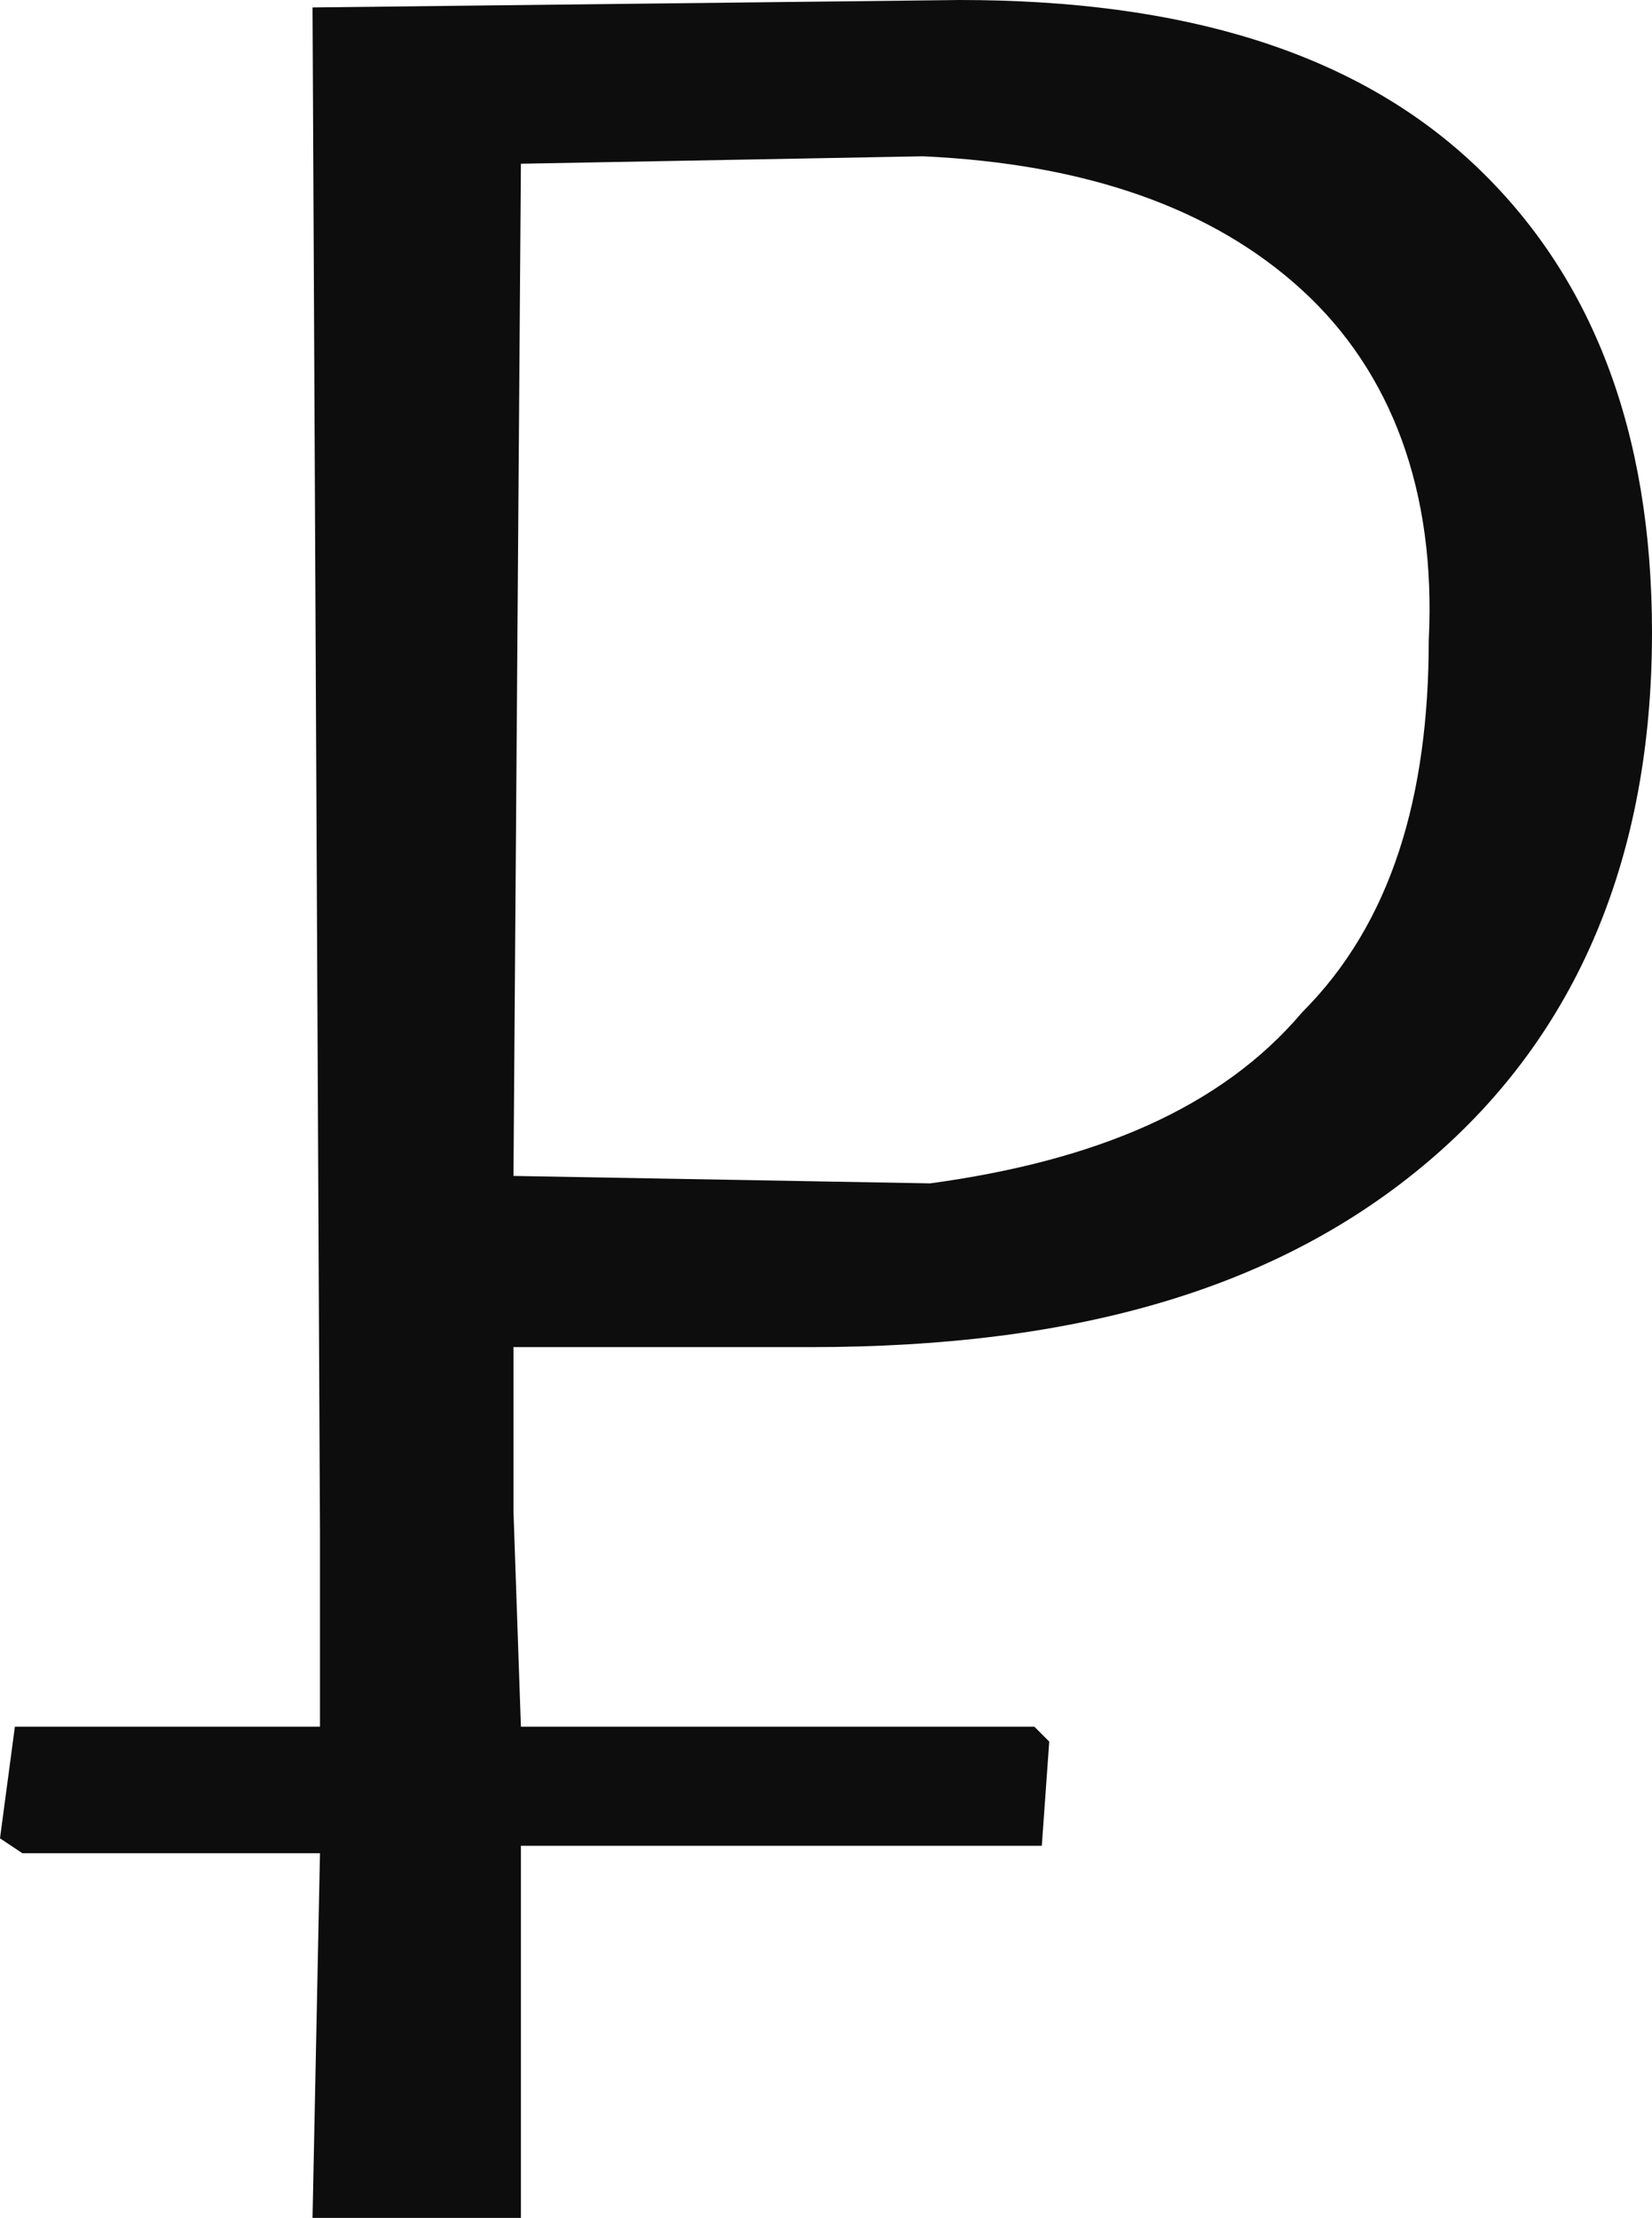 <?xml version="1.0" encoding="UTF-8"?>
<!-- Generator: Adobe Illustrator 23.0.3, SVG Export Plug-In . SVG Version: 6.00 Build 0)  -->
<svg version="1.1" id="Слой_1" xmlns="http://www.w3.org/2000/svg" xmlns:xlink="http://www.w3.org/1999/xlink" x="0px" y="0px" viewBox="0 0 22.2 29.8" style="enable-background:new 0 0 22.2 29.8;" xml:space="preserve">
<style type="text/css">
	.st0{fill:#0D0D0D;}
</style>
<g>
	<path class="st0" d="M6.9,20.3L7,23.2h6.9l0.2,0.2l-0.1,1.4H7L7,29.8H4.2l0.1-4.9h-4L0,24.7l0.2-1.5h4.1v-2.6L4.2,0.1L12.9,0   c3,0,5.3,0.7,6.9,2.2c1.6,1.5,2.4,3.6,2.4,6.3c0,3-1,5.4-3,7.1c-2,1.7-4.7,2.5-8.3,2.5H6.9V20.3z M17.5,3.9   c-1.2-1.1-2.9-1.7-5.1-1.8L7,2.2L6.9,15.8l5.6,0.1c2.2-0.3,3.9-1,5-2.3c1.2-1.2,1.7-2.9,1.7-5C19.3,6.6,18.7,5,17.5,3.9z"/>
</g>
</svg>